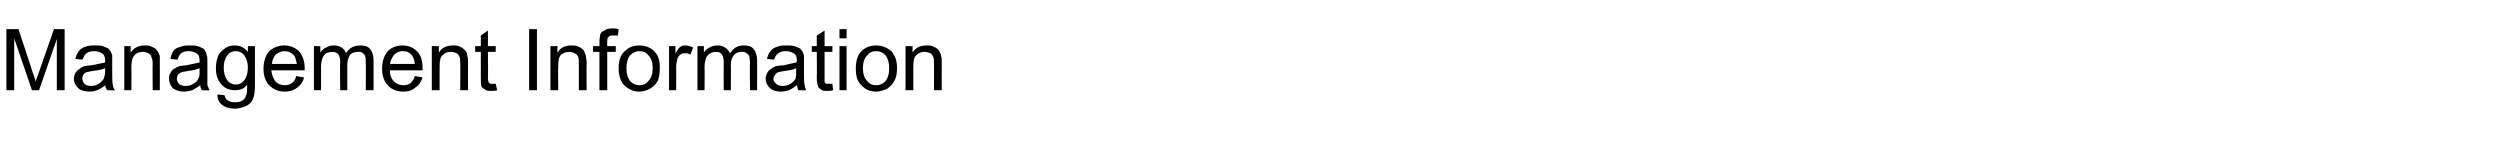 <?xml version="1.0" standalone="no"?><!DOCTYPE svg PUBLIC "-//W3C//DTD SVG 1.1//EN" "http://www.w3.org/Graphics/SVG/1.1/DTD/svg11.dtd"><svg xmlns="http://www.w3.org/2000/svg" version="1.1" width="352px" height="20.5px" viewBox="0 -4 352 20.5" style="top:-4px">  <desc>Management Information</desc>  <defs/>  <g id="Polygon5942">    <path d="M 0.9 8.7 L 0.9 0.1 L 2.6 0.1 C 2.6 0.1 4.63 6.23 4.6 6.2 C 4.8 6.8 5 7.2 5 7.5 C 5.1 7.2 5.3 6.7 5.5 6.1 C 5.5 6.12 7.6 0.1 7.6 0.1 L 9.1 0.1 L 9.1 8.7 L 8 8.7 L 8 1.5 L 5.5 8.7 L 4.5 8.7 L 2 1.4 L 2 8.7 L 0.9 8.7 Z M 15.1 8.7 C 14.9 8.5 14.9 8.3 14.8 8 C 14.5 8.3 14.1 8.5 13.7 8.7 C 13.4 8.8 13 8.9 12.6 8.9 C 11.9 8.9 11.3 8.7 11 8.4 C 10.6 8 10.4 7.6 10.4 7.1 C 10.4 6.8 10.5 6.5 10.6 6.3 C 10.8 6 11 5.8 11.2 5.7 C 11.4 5.5 11.7 5.4 11.9 5.3 C 12.1 5.3 12.5 5.2 12.9 5.2 C 13.7 5 14.4 4.9 14.8 4.8 C 14.8 4.6 14.8 4.6 14.8 4.5 C 14.8 4.1 14.7 3.8 14.5 3.6 C 14.2 3.4 13.8 3.2 13.3 3.2 C 12.8 3.2 12.4 3.3 12.2 3.5 C 11.9 3.7 11.8 4 11.6 4.4 C 11.6 4.4 10.6 4.3 10.6 4.3 C 10.7 3.8 10.9 3.5 11.1 3.2 C 11.3 2.9 11.6 2.7 12 2.6 C 12.4 2.4 12.9 2.4 13.4 2.4 C 13.9 2.4 14.4 2.4 14.7 2.6 C 15 2.7 15.3 2.8 15.4 3 C 15.6 3.2 15.7 3.5 15.8 3.8 C 15.8 3.9 15.8 4.3 15.8 4.7 C 15.8 4.7 15.8 6.1 15.8 6.1 C 15.8 7.1 15.8 7.7 15.9 8 C 15.9 8.2 16 8.5 16.2 8.7 C 16.16 8.74 15.1 8.7 15.1 8.7 C 15.1 8.7 15.06 8.74 15.1 8.7 Z M 14.8 5.6 C 14.4 5.8 13.8 5.9 13 6 C 12.6 6.1 12.3 6.1 12.1 6.2 C 11.9 6.3 11.8 6.4 11.7 6.6 C 11.6 6.7 11.6 6.9 11.6 7.1 C 11.6 7.3 11.7 7.6 11.9 7.8 C 12.1 8 12.4 8.1 12.8 8.1 C 13.2 8.1 13.6 8 13.9 7.8 C 14.2 7.6 14.4 7.4 14.6 7.1 C 14.7 6.8 14.8 6.5 14.8 6 C 14.8 6 14.8 5.6 14.8 5.6 Z M 17.5 8.7 L 17.5 2.5 L 18.4 2.5 C 18.4 2.5 18.41 3.4 18.4 3.4 C 18.9 2.7 19.5 2.4 20.4 2.4 C 20.8 2.4 21.1 2.4 21.4 2.6 C 21.7 2.7 22 2.9 22.1 3.1 C 22.3 3.3 22.4 3.6 22.5 3.9 C 22.5 4.1 22.5 4.4 22.5 4.9 C 22.52 4.91 22.5 8.7 22.5 8.7 L 21.5 8.7 C 21.5 8.7 21.46 4.95 21.5 5 C 21.5 4.5 21.4 4.2 21.3 4 C 21.3 3.8 21.1 3.6 20.9 3.5 C 20.7 3.4 20.4 3.3 20.2 3.3 C 19.7 3.3 19.3 3.4 19 3.7 C 18.7 4 18.5 4.5 18.5 5.3 C 18.52 5.34 18.5 8.7 18.5 8.7 L 17.5 8.7 Z M 28.4 8.7 C 28.3 8.5 28.2 8.3 28.2 8 C 27.8 8.3 27.4 8.5 27.1 8.7 C 26.7 8.8 26.3 8.9 25.9 8.9 C 25.2 8.9 24.7 8.7 24.3 8.4 C 24 8 23.8 7.6 23.8 7.1 C 23.8 6.8 23.8 6.5 24 6.3 C 24.1 6 24.3 5.8 24.5 5.7 C 24.8 5.5 25 5.4 25.3 5.3 C 25.5 5.3 25.8 5.2 26.2 5.2 C 27.1 5 27.7 4.9 28.1 4.8 C 28.1 4.6 28.1 4.6 28.1 4.5 C 28.1 4.1 28 3.8 27.8 3.6 C 27.5 3.4 27.1 3.2 26.6 3.2 C 26.1 3.2 25.8 3.3 25.5 3.5 C 25.3 3.7 25.1 4 25 4.4 C 25 4.4 24 4.3 24 4.3 C 24.1 3.8 24.2 3.5 24.4 3.2 C 24.6 2.9 24.9 2.7 25.4 2.6 C 25.8 2.4 26.2 2.4 26.8 2.4 C 27.3 2.4 27.7 2.4 28.1 2.6 C 28.4 2.7 28.6 2.8 28.8 3 C 28.9 3.2 29.1 3.5 29.1 3.8 C 29.2 3.9 29.2 4.3 29.2 4.7 C 29.2 4.7 29.2 6.1 29.2 6.1 C 29.2 7.1 29.2 7.7 29.2 8 C 29.3 8.2 29.4 8.5 29.5 8.7 C 29.51 8.74 28.4 8.7 28.4 8.7 C 28.4 8.7 28.41 8.74 28.4 8.7 Z M 28.1 5.6 C 27.7 5.8 27.2 5.9 26.4 6 C 26 6.1 25.6 6.1 25.5 6.2 C 25.3 6.3 25.1 6.4 25 6.6 C 25 6.7 24.9 6.9 24.9 7.1 C 24.9 7.3 25 7.6 25.2 7.8 C 25.4 8 25.7 8.1 26.2 8.1 C 26.6 8.1 26.9 8 27.2 7.8 C 27.6 7.6 27.8 7.4 27.9 7.1 C 28.1 6.8 28.1 6.5 28.1 6 C 28.1 6 28.1 5.6 28.1 5.6 Z M 30.6 9.3 C 30.6 9.3 31.6 9.4 31.6 9.4 C 31.7 9.7 31.8 10 32 10.1 C 32.3 10.3 32.6 10.4 33.1 10.4 C 33.6 10.4 33.9 10.3 34.2 10.1 C 34.5 9.9 34.6 9.6 34.7 9.3 C 34.8 9.1 34.8 8.6 34.8 7.9 C 34.4 8.5 33.8 8.7 33.1 8.7 C 32.2 8.7 31.6 8.4 31.1 7.8 C 30.6 7.2 30.4 6.5 30.4 5.6 C 30.4 5 30.5 4.4 30.7 3.9 C 30.9 3.4 31.3 3.1 31.7 2.8 C 32.1 2.5 32.5 2.4 33.1 2.4 C 33.8 2.4 34.4 2.7 34.9 3.3 C 34.92 3.26 34.9 2.5 34.9 2.5 L 35.9 2.5 C 35.9 2.5 35.89 7.89 35.9 7.9 C 35.9 8.9 35.8 9.5 35.6 10 C 35.4 10.4 35.1 10.7 34.7 10.9 C 34.2 11.1 33.7 11.3 33.1 11.3 C 32.3 11.3 31.7 11.1 31.3 10.8 C 30.8 10.4 30.6 9.9 30.6 9.3 Z M 31.5 5.5 C 31.5 6.3 31.7 6.9 32 7.3 C 32.3 7.7 32.7 7.9 33.2 7.9 C 33.7 7.9 34.1 7.7 34.4 7.3 C 34.7 6.9 34.9 6.3 34.9 5.5 C 34.9 4.8 34.7 4.2 34.4 3.8 C 34.1 3.4 33.7 3.2 33.2 3.2 C 32.7 3.2 32.3 3.4 32 3.8 C 31.7 4.2 31.5 4.8 31.5 5.5 Z M 41.7 6.7 C 41.7 6.7 42.8 6.9 42.8 6.9 C 42.7 7.5 42.3 8 41.9 8.3 C 41.4 8.7 40.8 8.9 40.1 8.9 C 39.2 8.9 38.5 8.6 37.9 8 C 37.4 7.5 37.1 6.7 37.1 5.7 C 37.1 4.6 37.4 3.8 37.9 3.2 C 38.5 2.7 39.2 2.4 40 2.4 C 40.9 2.4 41.5 2.7 42.1 3.2 C 42.6 3.8 42.9 4.6 42.9 5.6 C 42.9 5.7 42.9 5.8 42.9 5.9 C 42.9 5.9 38.2 5.9 38.2 5.9 C 38.3 6.6 38.5 7.1 38.8 7.5 C 39.1 7.8 39.6 8 40.1 8 C 40.5 8 40.8 7.9 41.1 7.7 C 41.4 7.5 41.6 7.2 41.7 6.7 Z M 38.3 5 C 38.3 5 41.8 5 41.8 5 C 41.7 4.5 41.6 4.1 41.4 3.8 C 41 3.4 40.6 3.2 40 3.2 C 39.6 3.2 39.2 3.4 38.8 3.7 C 38.5 4.1 38.3 4.5 38.3 5 Z M 44.2 8.7 L 44.2 2.5 L 45.1 2.5 C 45.1 2.5 45.1 3.39 45.1 3.4 C 45.3 3.1 45.6 2.8 45.9 2.7 C 46.2 2.5 46.6 2.4 47 2.4 C 47.4 2.4 47.8 2.5 48.1 2.7 C 48.4 2.9 48.6 3.1 48.7 3.5 C 49.2 2.7 49.9 2.4 50.7 2.4 C 51.3 2.4 51.8 2.5 52.1 2.9 C 52.4 3.2 52.6 3.8 52.6 4.5 C 52.59 4.46 52.6 8.7 52.6 8.7 L 51.5 8.7 C 51.5 8.7 51.54 4.82 51.5 4.8 C 51.5 4.4 51.5 4.1 51.4 3.9 C 51.4 3.7 51.2 3.6 51.1 3.5 C 50.9 3.3 50.7 3.3 50.4 3.3 C 50 3.3 49.6 3.4 49.3 3.7 C 49.1 4 48.9 4.5 48.9 5.1 C 48.91 5.12 48.9 8.7 48.9 8.7 L 47.9 8.7 C 47.9 8.7 47.85 4.69 47.9 4.7 C 47.9 4.2 47.8 3.9 47.6 3.6 C 47.4 3.4 47.1 3.3 46.8 3.3 C 46.5 3.3 46.2 3.4 45.9 3.5 C 45.7 3.7 45.5 3.9 45.4 4.2 C 45.3 4.5 45.2 4.9 45.2 5.5 C 45.21 5.51 45.2 8.7 45.2 8.7 L 44.2 8.7 Z M 58.4 6.7 C 58.4 6.7 59.5 6.9 59.5 6.9 C 59.3 7.5 59 8 58.5 8.3 C 58.1 8.7 57.5 8.9 56.8 8.9 C 55.9 8.9 55.1 8.6 54.6 8 C 54.1 7.5 53.8 6.7 53.8 5.7 C 53.8 4.6 54.1 3.8 54.6 3.2 C 55.1 2.7 55.8 2.4 56.7 2.4 C 57.5 2.4 58.2 2.7 58.7 3.2 C 59.3 3.8 59.5 4.6 59.5 5.6 C 59.5 5.7 59.5 5.8 59.5 5.9 C 59.5 5.9 54.9 5.9 54.9 5.9 C 54.9 6.6 55.1 7.1 55.5 7.5 C 55.8 7.8 56.3 8 56.8 8 C 57.2 8 57.5 7.9 57.8 7.7 C 58 7.5 58.3 7.2 58.4 6.7 Z M 54.9 5 C 54.9 5 58.4 5 58.4 5 C 58.4 4.5 58.2 4.1 58 3.8 C 57.7 3.4 57.3 3.2 56.7 3.2 C 56.2 3.2 55.8 3.4 55.5 3.7 C 55.2 4.1 55 4.5 54.9 5 Z M 60.8 8.7 L 60.8 2.5 L 61.8 2.5 C 61.8 2.5 61.78 3.4 61.8 3.4 C 62.2 2.7 62.9 2.4 63.8 2.4 C 64.1 2.4 64.5 2.4 64.8 2.6 C 65.1 2.7 65.3 2.9 65.5 3.1 C 65.7 3.3 65.8 3.6 65.8 3.9 C 65.9 4.1 65.9 4.4 65.9 4.9 C 65.88 4.91 65.9 8.7 65.9 8.7 L 64.8 8.7 C 64.8 8.7 64.83 4.95 64.8 5 C 64.8 4.5 64.8 4.2 64.7 4 C 64.6 3.8 64.5 3.6 64.3 3.5 C 64.1 3.4 63.8 3.3 63.5 3.3 C 63.1 3.3 62.7 3.4 62.4 3.7 C 62 4 61.9 4.5 61.9 5.3 C 61.88 5.34 61.9 8.7 61.9 8.7 L 60.8 8.7 Z M 69.3 7.8 C 69.5 7.8 69.6 7.8 69.8 7.8 C 69.8 7.8 70 8.7 70 8.7 C 69.7 8.8 69.4 8.8 69.2 8.8 C 68.8 8.8 68.5 8.8 68.3 8.6 C 68.1 8.5 67.9 8.4 67.8 8.2 C 67.7 8 67.7 7.5 67.7 6.9 C 67.69 6.91 67.7 3.3 67.7 3.3 L 66.9 3.3 L 66.9 2.5 L 67.7 2.5 L 67.7 1 L 68.7 0.3 L 68.7 2.5 L 69.8 2.5 L 69.8 3.3 L 68.7 3.3 C 68.7 3.3 68.74 6.97 68.7 7 C 68.7 7.3 68.8 7.5 68.8 7.6 C 68.8 7.6 68.9 7.7 69 7.8 C 69.1 7.8 69.2 7.8 69.3 7.8 C 69.3 7.8 69.3 7.8 69.3 7.8 Z M 74.5 8.7 L 74.5 0.1 L 75.6 0.1 L 75.6 8.7 L 74.5 8.7 Z M 77.5 8.7 L 77.5 2.5 L 78.5 2.5 C 78.5 2.5 78.45 3.4 78.5 3.4 C 78.9 2.7 79.6 2.4 80.4 2.4 C 80.8 2.4 81.2 2.4 81.5 2.6 C 81.8 2.7 82 2.9 82.2 3.1 C 82.3 3.3 82.4 3.6 82.5 3.9 C 82.5 4.1 82.6 4.4 82.6 4.9 C 82.56 4.91 82.6 8.7 82.6 8.7 L 81.5 8.7 C 81.5 8.7 81.5 4.95 81.5 5 C 81.5 4.5 81.5 4.2 81.4 4 C 81.3 3.8 81.2 3.6 80.9 3.5 C 80.7 3.4 80.5 3.3 80.2 3.3 C 79.8 3.3 79.4 3.4 79 3.7 C 78.7 4 78.6 4.5 78.6 5.3 C 78.56 5.34 78.6 8.7 78.6 8.7 L 77.5 8.7 Z M 84.4 8.7 L 84.4 3.3 L 83.5 3.3 L 83.5 2.5 L 84.4 2.5 C 84.4 2.5 84.43 1.85 84.4 1.9 C 84.4 1.4 84.5 1.1 84.5 0.9 C 84.6 0.6 84.8 0.4 85.1 0.3 C 85.3 0.1 85.7 0 86.2 0 C 86.4 0 86.8 0 87.1 0.1 C 87.1 0.1 87 1 87 1 C 86.8 1 86.6 1 86.4 1 C 86 1 85.8 1 85.7 1.2 C 85.5 1.3 85.5 1.6 85.5 1.9 C 85.48 1.94 85.5 2.5 85.5 2.5 L 86.7 2.5 L 86.7 3.3 L 85.5 3.3 L 85.5 8.7 L 84.4 8.7 Z M 87.1 5.6 C 87.1 4.5 87.4 3.6 88.1 3.1 C 88.6 2.6 89.3 2.4 90 2.4 C 90.9 2.4 91.6 2.7 92.1 3.2 C 92.7 3.8 92.9 4.5 92.9 5.5 C 92.9 6.3 92.8 7 92.6 7.4 C 92.3 7.9 92 8.2 91.5 8.5 C 91.1 8.7 90.6 8.9 90 8.9 C 89.2 8.9 88.5 8.6 87.9 8 C 87.4 7.5 87.1 6.7 87.1 5.6 Z M 88.2 5.6 C 88.2 6.4 88.4 7 88.7 7.4 C 89.1 7.8 89.5 8 90 8 C 90.6 8 91 7.8 91.3 7.4 C 91.7 7 91.9 6.4 91.9 5.6 C 91.9 4.8 91.7 4.2 91.3 3.8 C 91 3.4 90.6 3.2 90 3.2 C 89.5 3.2 89.1 3.4 88.7 3.8 C 88.4 4.2 88.2 4.8 88.2 5.6 Z M 94.2 8.7 L 94.2 2.5 L 95.1 2.5 C 95.1 2.5 95.12 3.46 95.1 3.5 C 95.4 3 95.6 2.7 95.8 2.6 C 96 2.4 96.2 2.4 96.5 2.4 C 96.8 2.4 97.2 2.5 97.6 2.7 C 97.6 2.7 97.2 3.7 97.2 3.7 C 96.9 3.5 96.7 3.5 96.4 3.5 C 96.2 3.5 96 3.5 95.8 3.7 C 95.6 3.8 95.5 4 95.4 4.2 C 95.3 4.6 95.2 5 95.2 5.5 C 95.23 5.48 95.2 8.7 95.2 8.7 L 94.2 8.7 Z M 98.2 8.7 L 98.2 2.5 L 99.1 2.5 C 99.1 2.5 99.12 3.39 99.1 3.4 C 99.3 3.1 99.6 2.8 99.9 2.7 C 100.2 2.5 100.6 2.4 101 2.4 C 101.5 2.4 101.8 2.5 102.1 2.7 C 102.4 2.9 102.6 3.1 102.8 3.5 C 103.3 2.7 103.9 2.4 104.7 2.4 C 105.3 2.4 105.8 2.5 106.1 2.9 C 106.4 3.2 106.6 3.8 106.6 4.5 C 106.61 4.46 106.6 8.7 106.6 8.7 L 105.6 8.7 C 105.6 8.7 105.56 4.82 105.6 4.8 C 105.6 4.4 105.5 4.1 105.5 3.9 C 105.4 3.7 105.3 3.6 105.1 3.5 C 104.9 3.3 104.7 3.3 104.5 3.3 C 104 3.3 103.7 3.4 103.4 3.7 C 103.1 4 102.9 4.5 102.9 5.1 C 102.93 5.12 102.9 8.7 102.9 8.7 L 101.9 8.7 C 101.9 8.7 101.88 4.69 101.9 4.7 C 101.9 4.2 101.8 3.9 101.6 3.6 C 101.4 3.4 101.2 3.3 100.8 3.3 C 100.5 3.3 100.2 3.4 100 3.5 C 99.7 3.7 99.5 3.9 99.4 4.2 C 99.3 4.5 99.2 4.9 99.2 5.5 C 99.23 5.51 99.2 8.7 99.2 8.7 L 98.2 8.7 Z M 112.4 8.7 C 112.3 8.5 112.3 8.3 112.2 8 C 111.8 8.3 111.5 8.5 111.1 8.7 C 110.7 8.8 110.4 8.9 109.9 8.9 C 109.3 8.9 108.7 8.7 108.4 8.4 C 108 8 107.8 7.6 107.8 7.1 C 107.8 6.8 107.9 6.5 108 6.3 C 108.2 6 108.3 5.8 108.6 5.7 C 108.8 5.5 109 5.4 109.3 5.3 C 109.5 5.3 109.8 5.2 110.3 5.2 C 111.1 5 111.7 4.9 112.1 4.8 C 112.2 4.6 112.2 4.6 112.2 4.5 C 112.2 4.1 112.1 3.8 111.9 3.6 C 111.6 3.4 111.2 3.2 110.7 3.2 C 110.2 3.2 109.8 3.3 109.6 3.5 C 109.3 3.7 109.1 4 109 4.4 C 109 4.4 108 4.3 108 4.3 C 108.1 3.8 108.2 3.5 108.5 3.2 C 108.7 2.9 109 2.7 109.4 2.6 C 109.8 2.4 110.3 2.4 110.8 2.4 C 111.3 2.4 111.8 2.4 112.1 2.6 C 112.4 2.7 112.7 2.8 112.8 3 C 113 3.2 113.1 3.5 113.2 3.8 C 113.2 3.9 113.2 4.3 113.2 4.7 C 113.2 4.7 113.2 6.1 113.2 6.1 C 113.2 7.1 113.2 7.7 113.3 8 C 113.3 8.2 113.4 8.5 113.5 8.7 C 113.55 8.74 112.4 8.7 112.4 8.7 C 112.4 8.7 112.45 8.74 112.4 8.7 Z M 112.1 5.6 C 111.8 5.8 111.2 5.9 110.4 6 C 110 6.1 109.7 6.1 109.5 6.2 C 109.3 6.3 109.2 6.4 109.1 6.6 C 109 6.7 108.9 6.9 108.9 7.1 C 108.9 7.3 109 7.6 109.3 7.8 C 109.5 8 109.8 8.1 110.2 8.1 C 110.6 8.1 111 8 111.3 7.8 C 111.6 7.6 111.8 7.4 112 7.1 C 112.1 6.8 112.1 6.5 112.1 6 C 112.1 6 112.1 5.6 112.1 5.6 Z M 116.7 7.8 C 116.8 7.8 117 7.8 117.2 7.8 C 117.2 7.8 117.3 8.7 117.3 8.7 C 117 8.8 116.7 8.8 116.5 8.8 C 116.1 8.8 115.8 8.8 115.6 8.6 C 115.4 8.5 115.3 8.4 115.2 8.2 C 115.1 8 115 7.5 115 6.9 C 115.04 6.91 115 3.3 115 3.3 L 114.3 3.3 L 114.3 2.5 L 115 2.5 L 115 1 L 116.1 0.3 L 116.1 2.5 L 117.2 2.5 L 117.2 3.3 L 116.1 3.3 C 116.1 3.3 116.09 6.97 116.1 7 C 116.1 7.3 116.1 7.5 116.1 7.6 C 116.2 7.6 116.2 7.7 116.3 7.8 C 116.4 7.8 116.5 7.8 116.7 7.8 C 116.7 7.8 116.7 7.8 116.7 7.8 Z M 118.2 1.4 L 118.2 0.1 L 119.2 0.1 L 119.2 1.4 L 118.2 1.4 Z M 118.2 8.7 L 118.2 2.5 L 119.2 2.5 L 119.2 8.7 L 118.2 8.7 Z M 120.5 5.6 C 120.5 4.5 120.8 3.6 121.4 3.1 C 122 2.6 122.6 2.4 123.4 2.4 C 124.2 2.4 124.9 2.7 125.5 3.2 C 126 3.8 126.3 4.5 126.3 5.5 C 126.3 6.3 126.2 7 125.9 7.4 C 125.7 7.9 125.3 8.2 124.9 8.5 C 124.4 8.7 123.9 8.9 123.4 8.9 C 122.5 8.9 121.8 8.6 121.3 8 C 120.7 7.5 120.5 6.7 120.5 5.6 Z M 121.5 5.6 C 121.5 6.4 121.7 7 122.1 7.4 C 122.4 7.8 122.8 8 123.4 8 C 123.9 8 124.3 7.8 124.7 7.4 C 125 7 125.2 6.4 125.2 5.6 C 125.2 4.8 125 4.2 124.7 3.8 C 124.3 3.4 123.9 3.2 123.4 3.2 C 122.8 3.2 122.4 3.4 122.1 3.8 C 121.7 4.2 121.5 4.8 121.5 5.6 Z M 127.5 8.7 L 127.5 2.5 L 128.5 2.5 C 128.5 2.5 128.47 3.4 128.5 3.4 C 128.9 2.7 129.6 2.4 130.5 2.4 C 130.8 2.4 131.2 2.4 131.5 2.6 C 131.8 2.7 132 2.9 132.2 3.1 C 132.3 3.3 132.5 3.6 132.5 3.9 C 132.6 4.1 132.6 4.4 132.6 4.9 C 132.58 4.91 132.6 8.7 132.6 8.7 L 131.5 8.7 C 131.5 8.7 131.53 4.95 131.5 5 C 131.5 4.5 131.5 4.2 131.4 4 C 131.3 3.8 131.2 3.6 131 3.5 C 130.8 3.4 130.5 3.3 130.2 3.3 C 129.8 3.3 129.4 3.4 129.1 3.7 C 128.7 4 128.6 4.5 128.6 5.3 C 128.58 5.34 128.6 8.7 128.6 8.7 L 127.5 8.7 Z " stroke="none" fill="#000"/>  </g></svg>